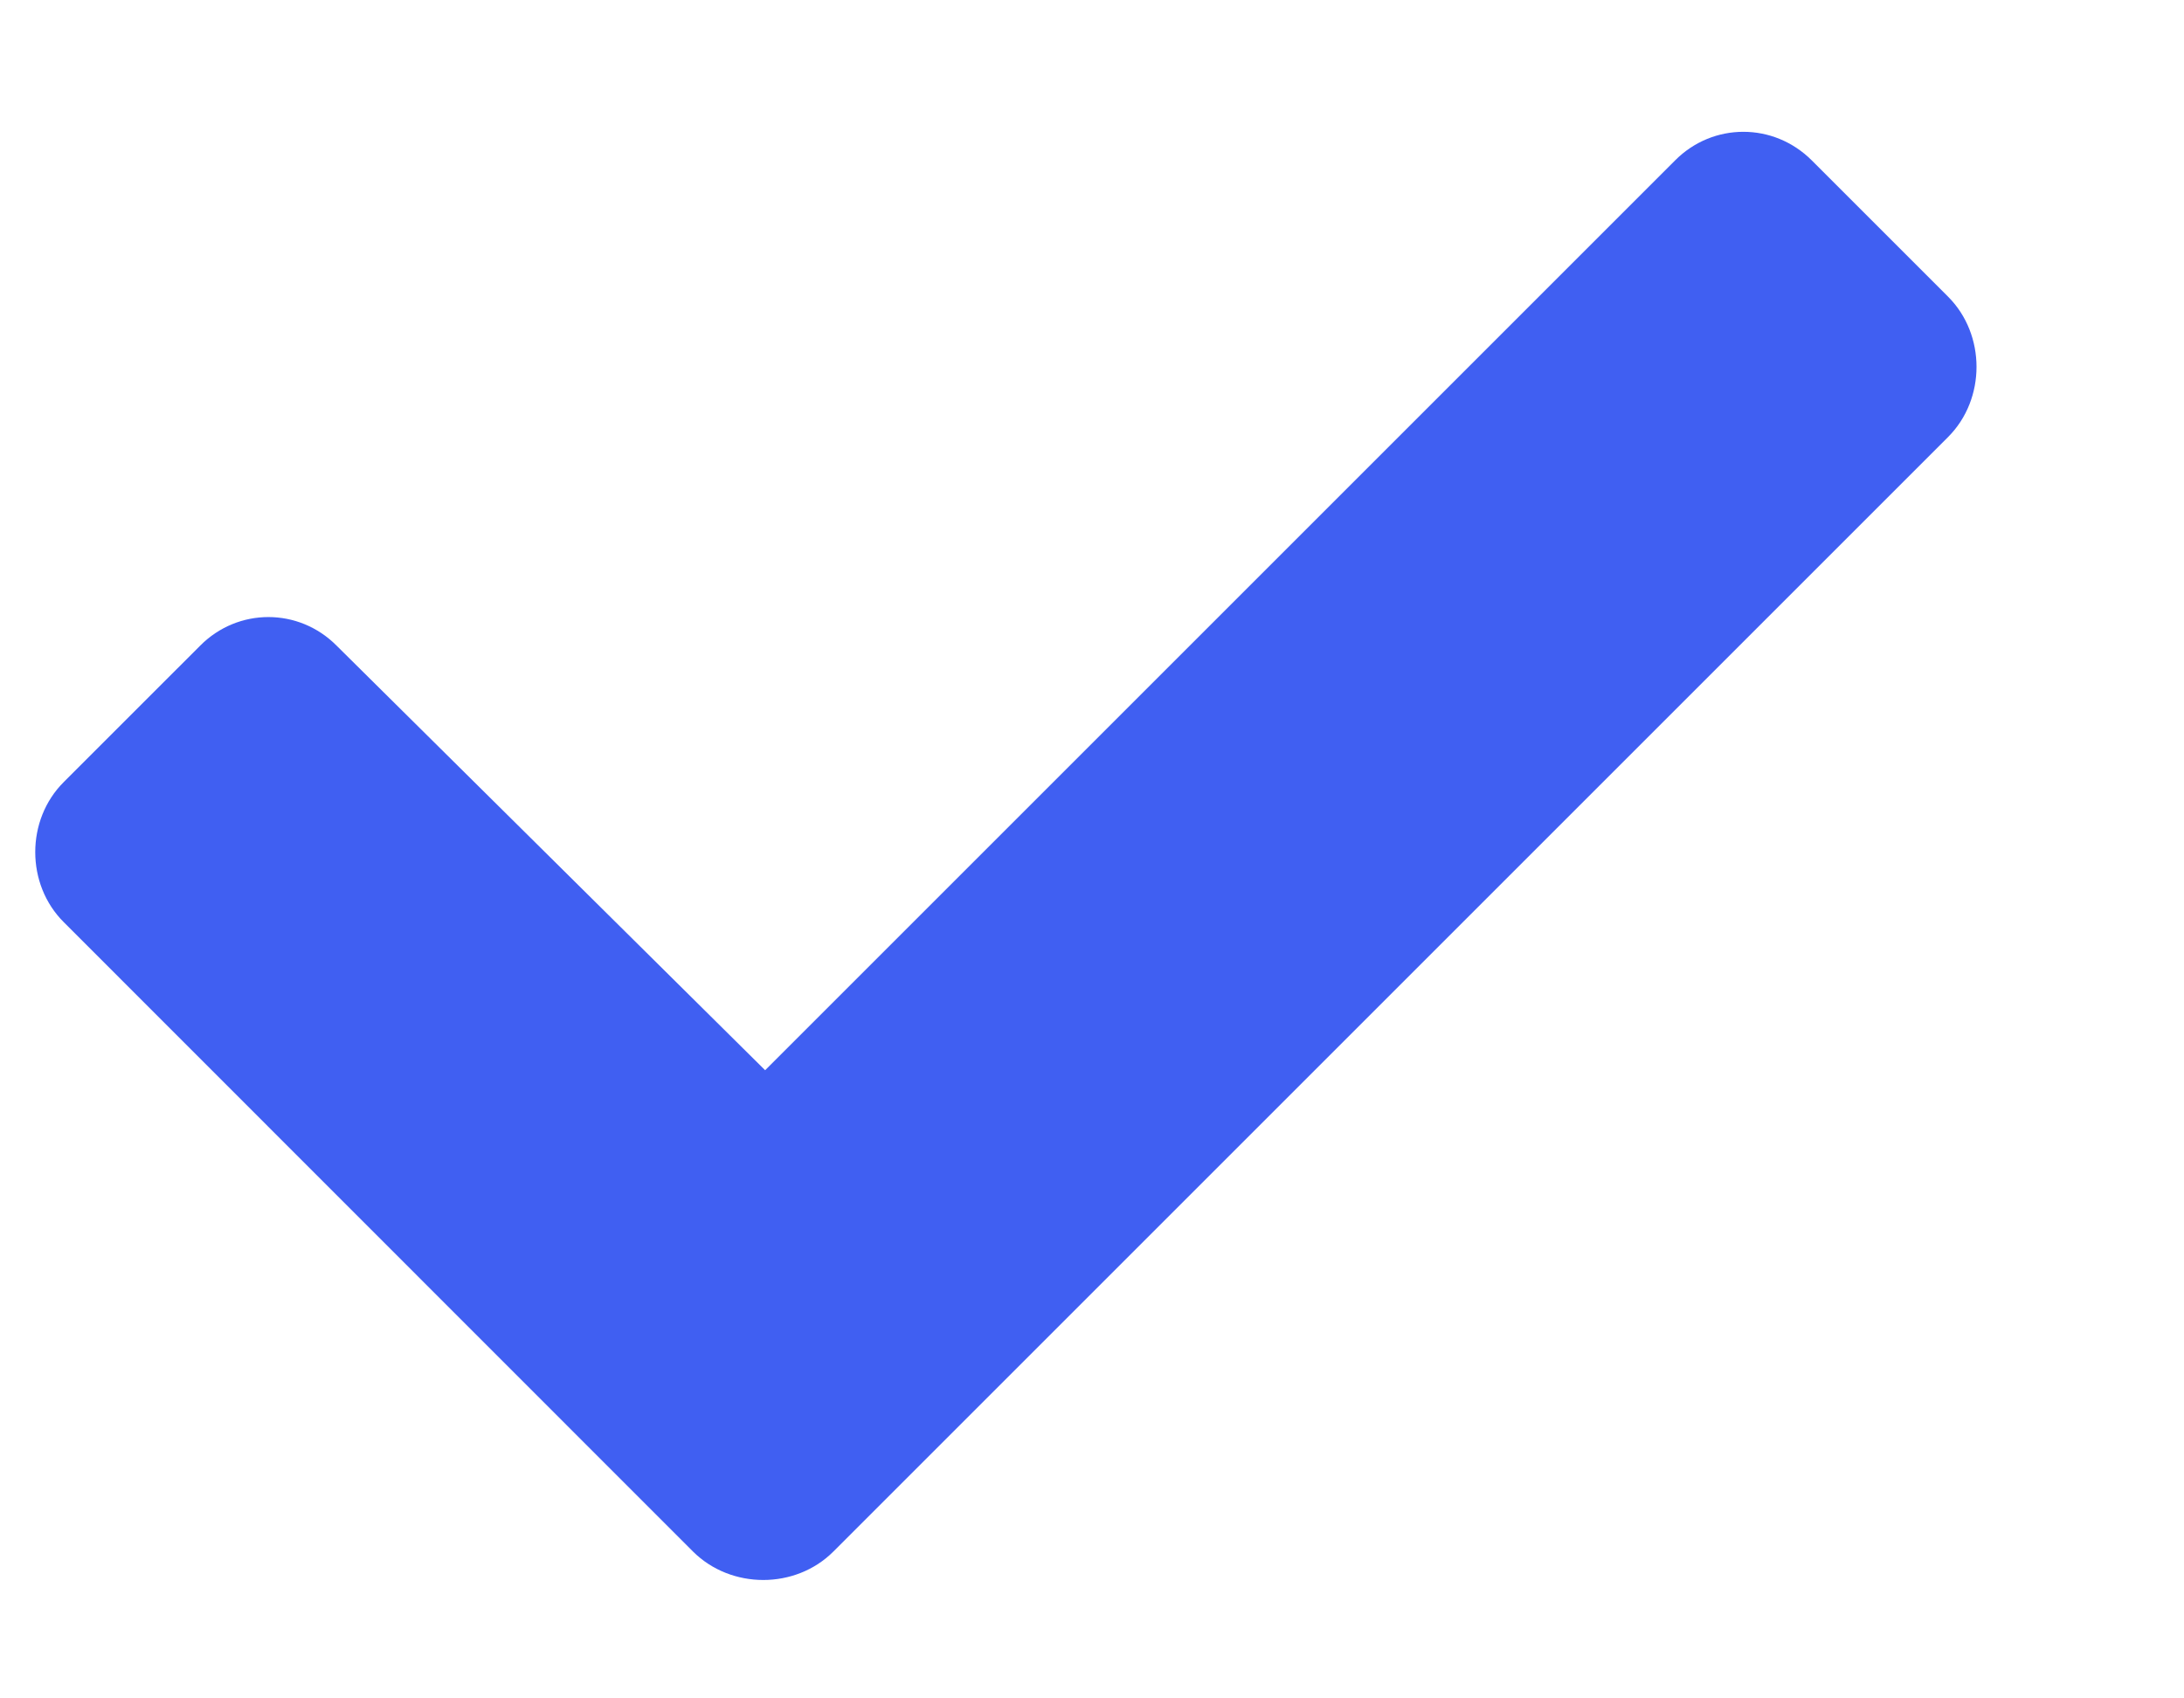 <svg width="9" height="7" viewBox="0 0 9 7" fill="none" xmlns="http://www.w3.org/2000/svg">
<path d="M2.856 6.395L0.263 3.801C0.106 3.645 0.106 3.379 0.263 3.223L0.825 2.661C0.981 2.504 1.231 2.504 1.387 2.661L3.153 4.411L6.903 0.661C7.059 0.504 7.309 0.504 7.466 0.661L8.028 1.223C8.184 1.379 8.184 1.645 8.028 1.801L3.434 6.395C3.278 6.551 3.013 6.551 2.856 6.395Z" fill="#405FF2"/>
</svg>
